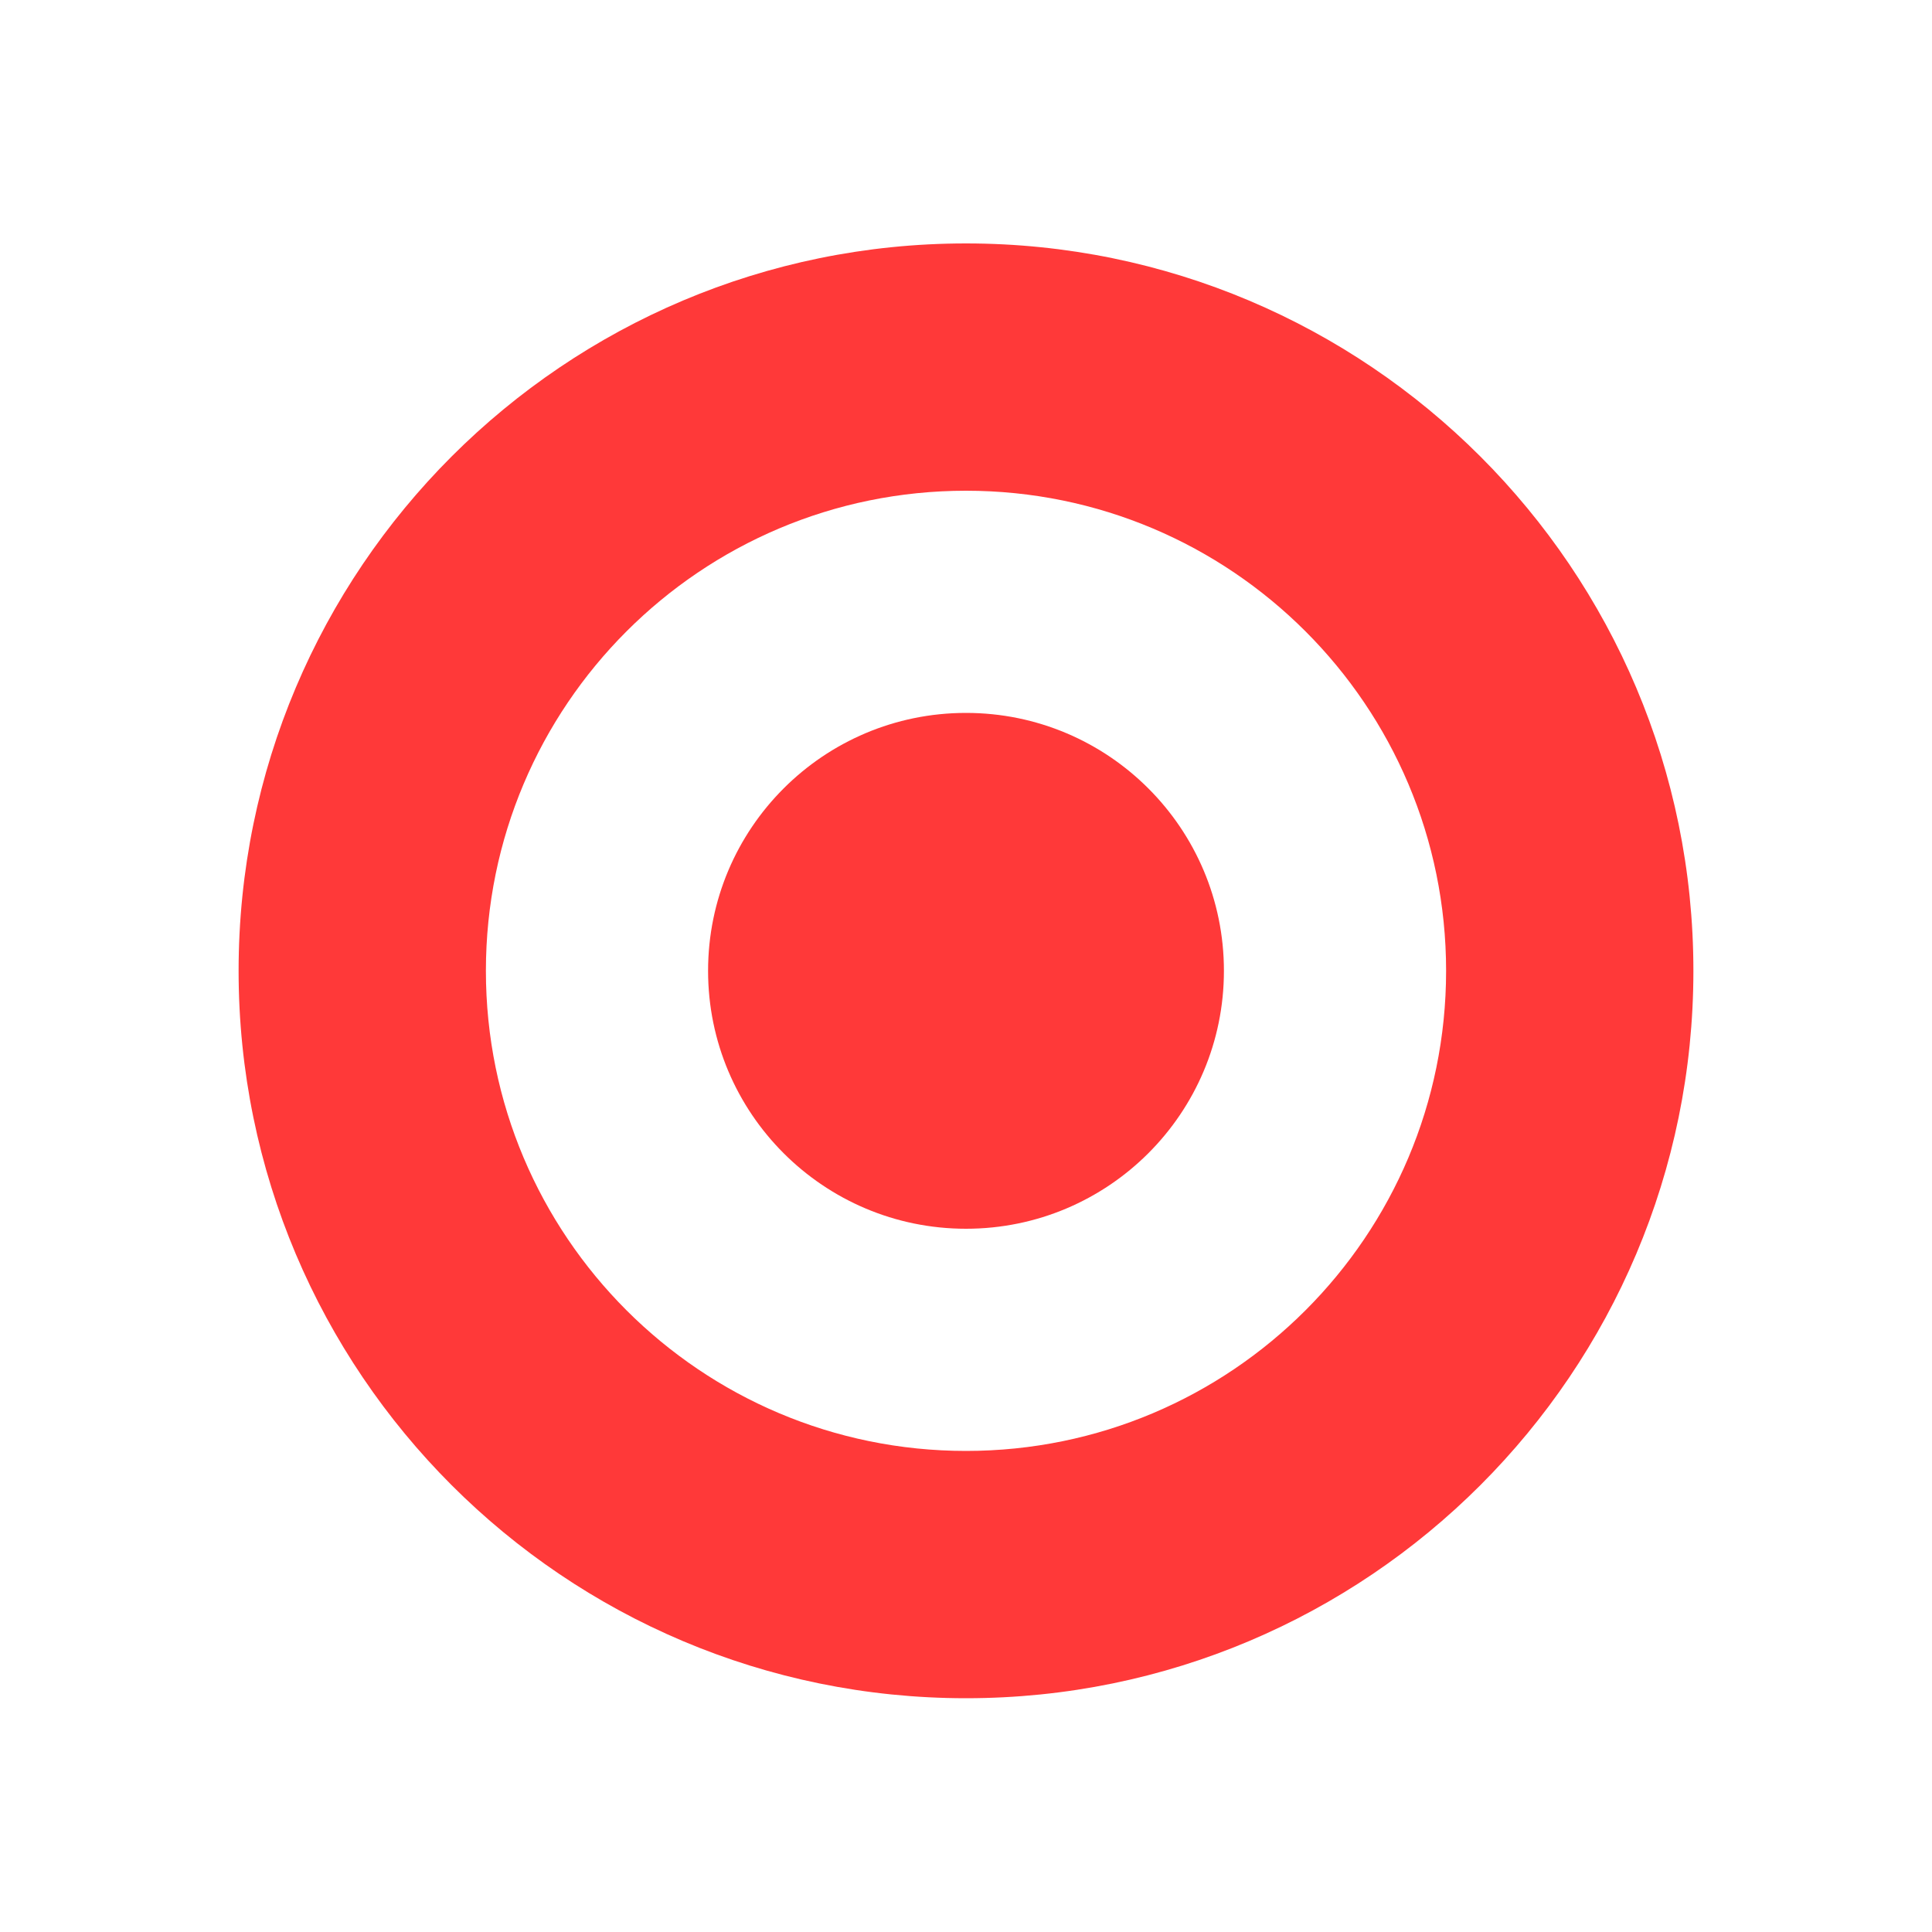 <?xml version="1.0" encoding="utf-8"?>
<!-- Generator: Adobe Illustrator 26.0.3, SVG Export Plug-In . SVG Version: 6.00 Build 0)  -->
<svg version="1.1" id="Слой_1" xmlns="http://www.w3.org/2000/svg" xmlns:xlink="http://www.w3.org/1999/xlink" x="0px" y="0px"
	 viewBox="0 0 2000 2000" style="enable-background:new 0 0 2000 2000;" xml:space="preserve">
<style type="text/css">
	.st0{fill:#FF3939;}
</style>
<path class="st0" d="M1000,252c-415.9,0-753,337.1-753,753s337.1,753,753,753s753-337.1,753-753S1415.9,252,1000,252z M1000,1502
	c-274.5,0-497-222.5-497-497s222.5-497,497-497s497,222.5,497,497S1274.5,1502,1000,1502z"/>
<circle class="st0" cx="1000" cy="1005" r="267"/>
</svg>
